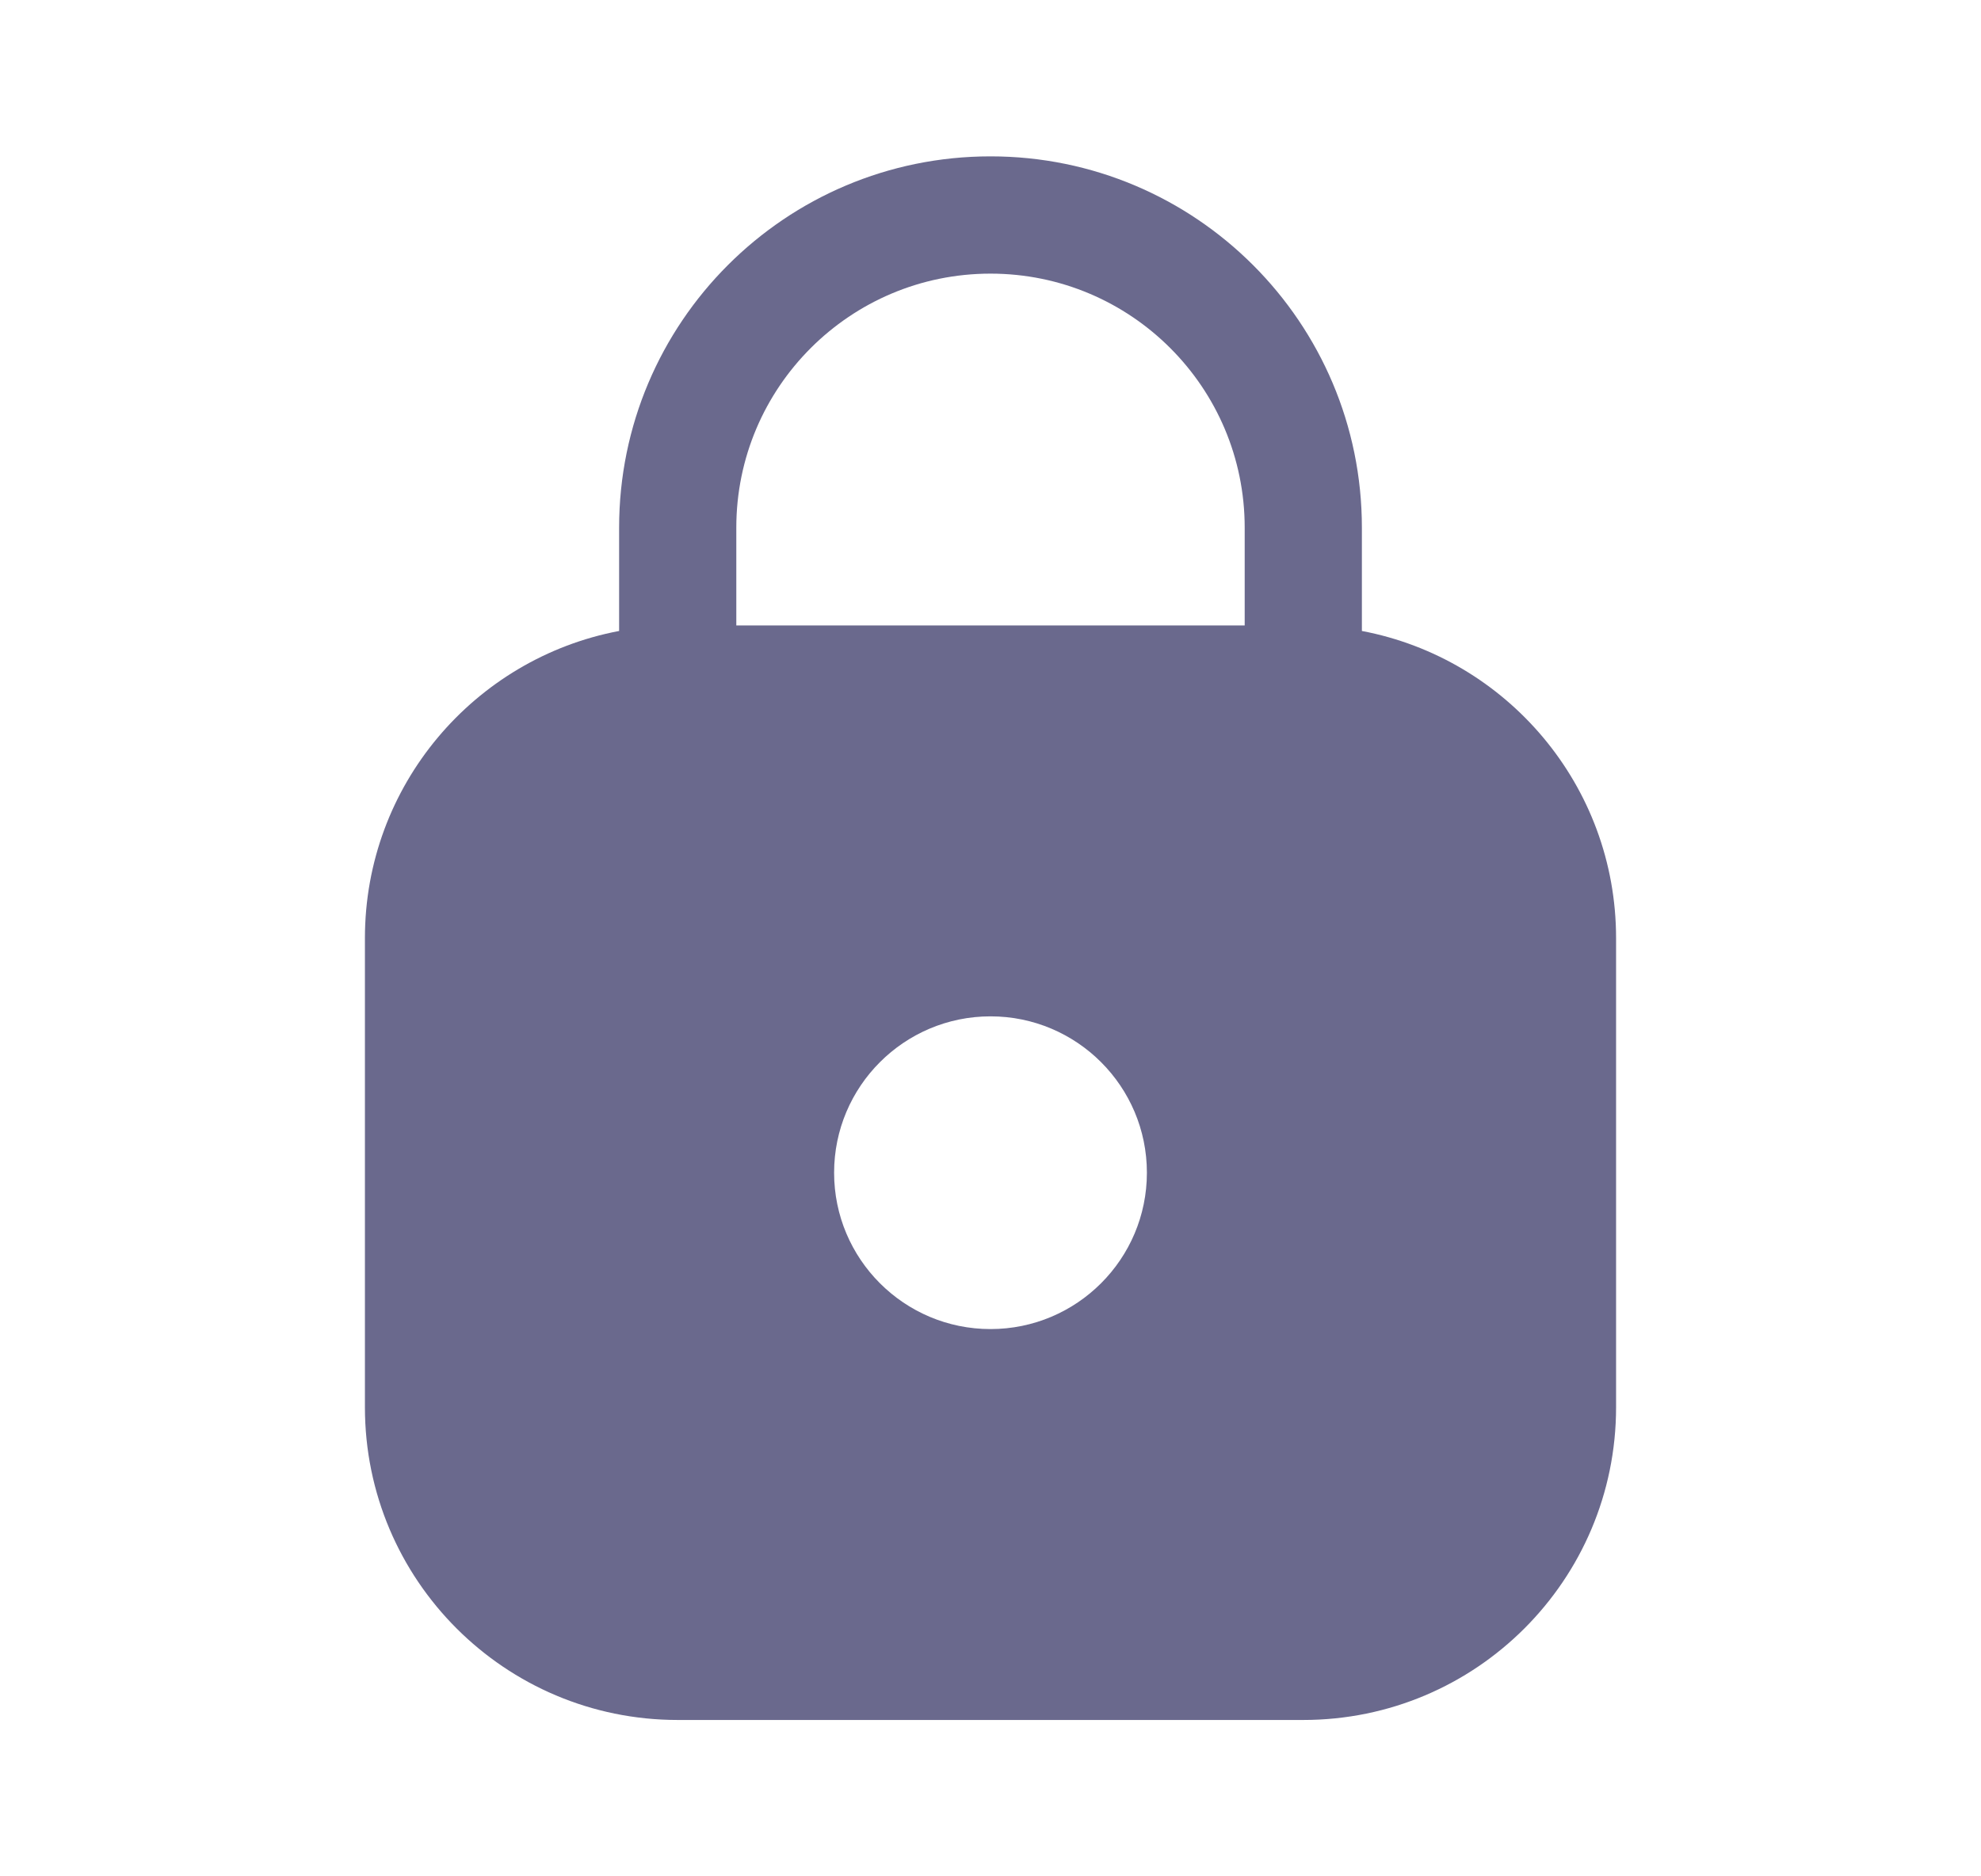 <svg width="19" height="18" viewBox="0 0 19 18" fill="none" xmlns="http://www.w3.org/2000/svg">
<path fill-rule="evenodd" clip-rule="evenodd" d="M7.062 5.062C7.062 3.716 8.154 2.625 9.5 2.625C10.846 2.625 11.938 3.716 11.938 5.062V6H7.062V5.062ZM5.938 6.053V5.062C5.938 3.095 7.532 1.5 9.5 1.5C11.467 1.5 13.062 3.095 13.062 5.062V6.053C14.45 6.316 15.5 7.535 15.5 9V13.5C15.5 15.157 14.157 16.5 12.5 16.5H6.5C4.843 16.5 3.5 15.157 3.5 13.5V9C3.5 7.535 4.55 6.316 5.938 6.053ZM11 11.25C11 12.078 10.328 12.75 9.5 12.75C8.672 12.75 8 12.078 8 11.25C8 10.422 8.672 9.75 9.5 9.75C10.328 9.75 11 10.422 11 11.25Z" fill="#6A698D"/>
</svg>
